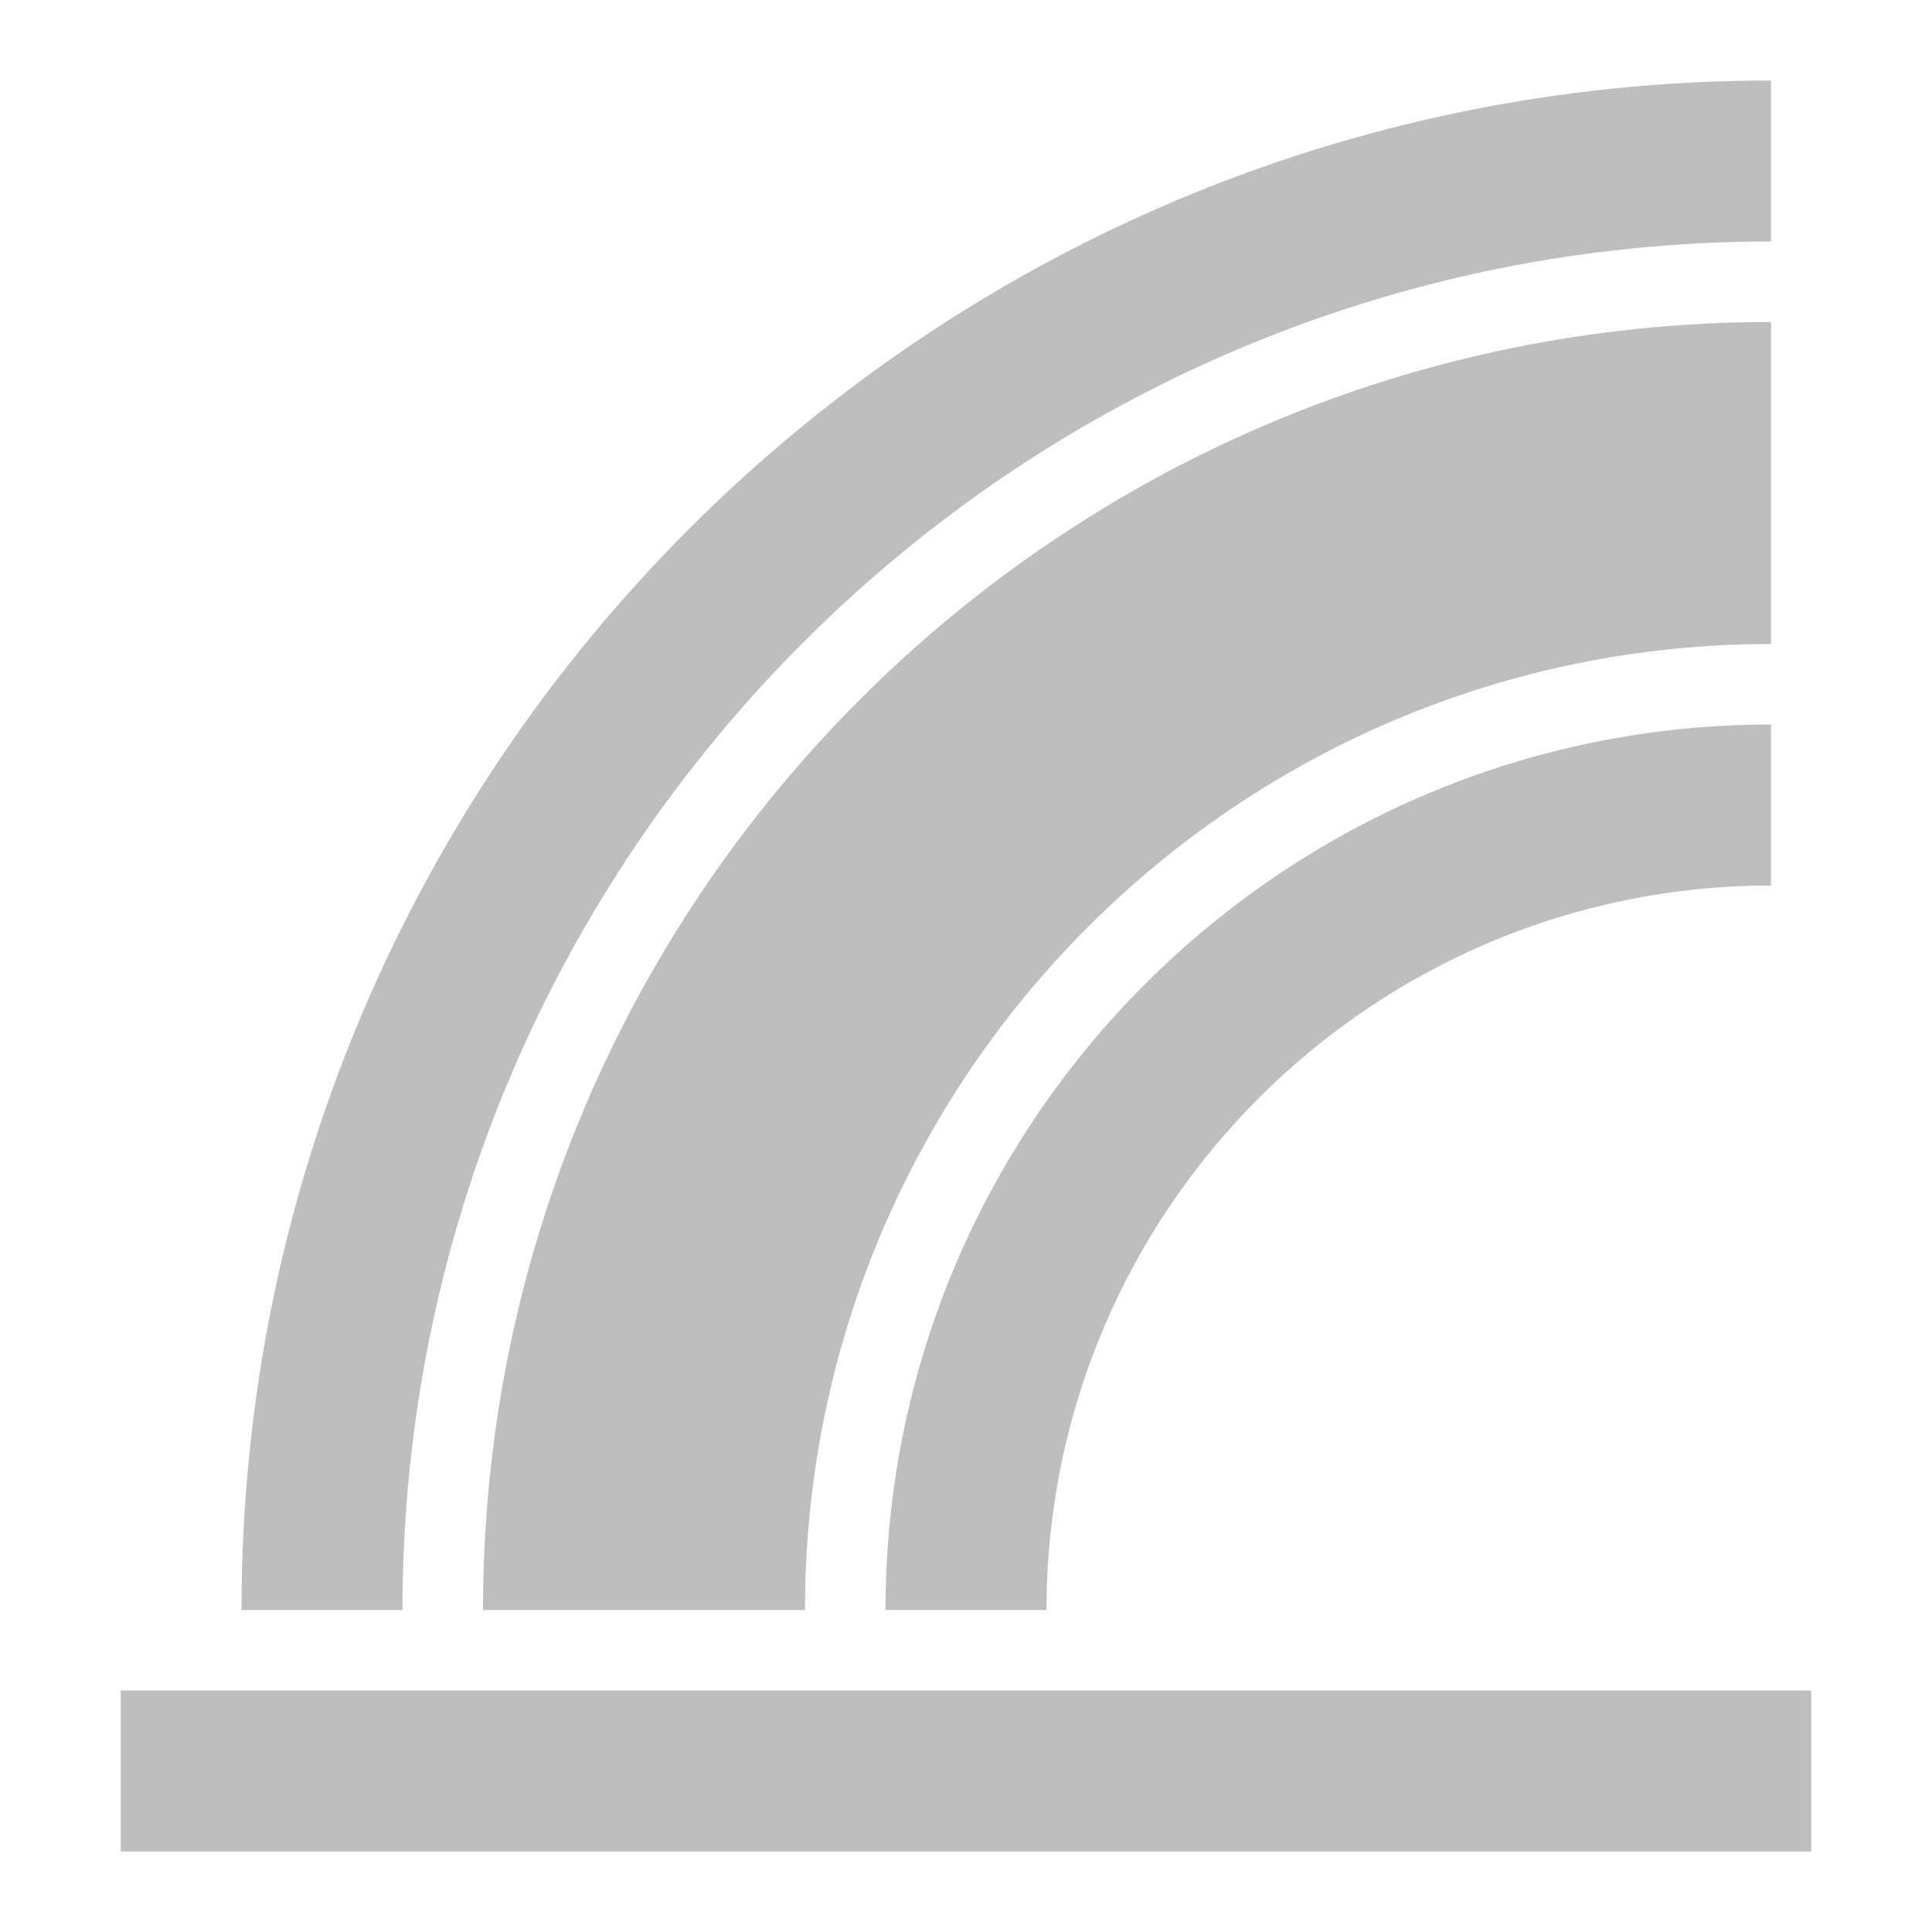 <?xml version="1.0" encoding="UTF-8" standalone="no"?>
<svg id="svg1" xmlns="http://www.w3.org/2000/svg" version="1.1" xmlns:dc="http://purl.org/dc/elements/1.1/" height="24" width="24" xmlns:rdf="http://www.w3.org/1999/02/22-rdf-syntax-ns#" xmlns:ns3="http://www.openswatchbook.org/uri/2009/osb" xmlns:ns5="http://creativecommons.org/ns#">
 <title id="title13694">MyPaint symbolic icons</title>
 <g id="layer1" transform="translate(-232 -580.36)">
  <path id="path12660" style="color:#000000" d="m254 581.36c-10.493 0-19 8.507-19 19h2c0-9.389 7.611-17 17-17v-2z" fill="#bebebe"/>
  <path id="path12061-8-45-2-6-5" style="color:#000000" d="m254 589.36c-6.068 0-11 4.932-11 11h2c0-4.963 4.037-9 9-9v-2z" fill="#bebebe"/>
  <rect id="rect4505-6-1-1" style="color:#000000" rx="0" height="2" width="21" y="601.36" x="233.5" fill="#bebebe"/>
  <path id="path5485" style="color:#000000" d="m254 584.36c-8.837 0-16 7.163-16 16h4c0-6.627 5.373-12 12-12v-4z" fill="#bebebe"/>
  <g id="layer2" opacity=".5" transform="translate(229.28 556.07)" display="none" fill="#859f46">
   <rect id="48x48" style="color:#000000" height="48" width="48" display="inline" y="4.25" x="-2.25"/>
   <rect id="32x32" style="color:#000000" height="32" width="32" display="inline" y="20.25" x="53.75"/>
   <rect id="22x22" style="color:#000000" height="22" width="22" display="inline" y="30.25" x="125.75"/>
   <rect id="16x16" style="color:#000000" height="16" width="16" display="inline" y="36.25" x="155.75"/>
  </g>
 </g>
</svg>
